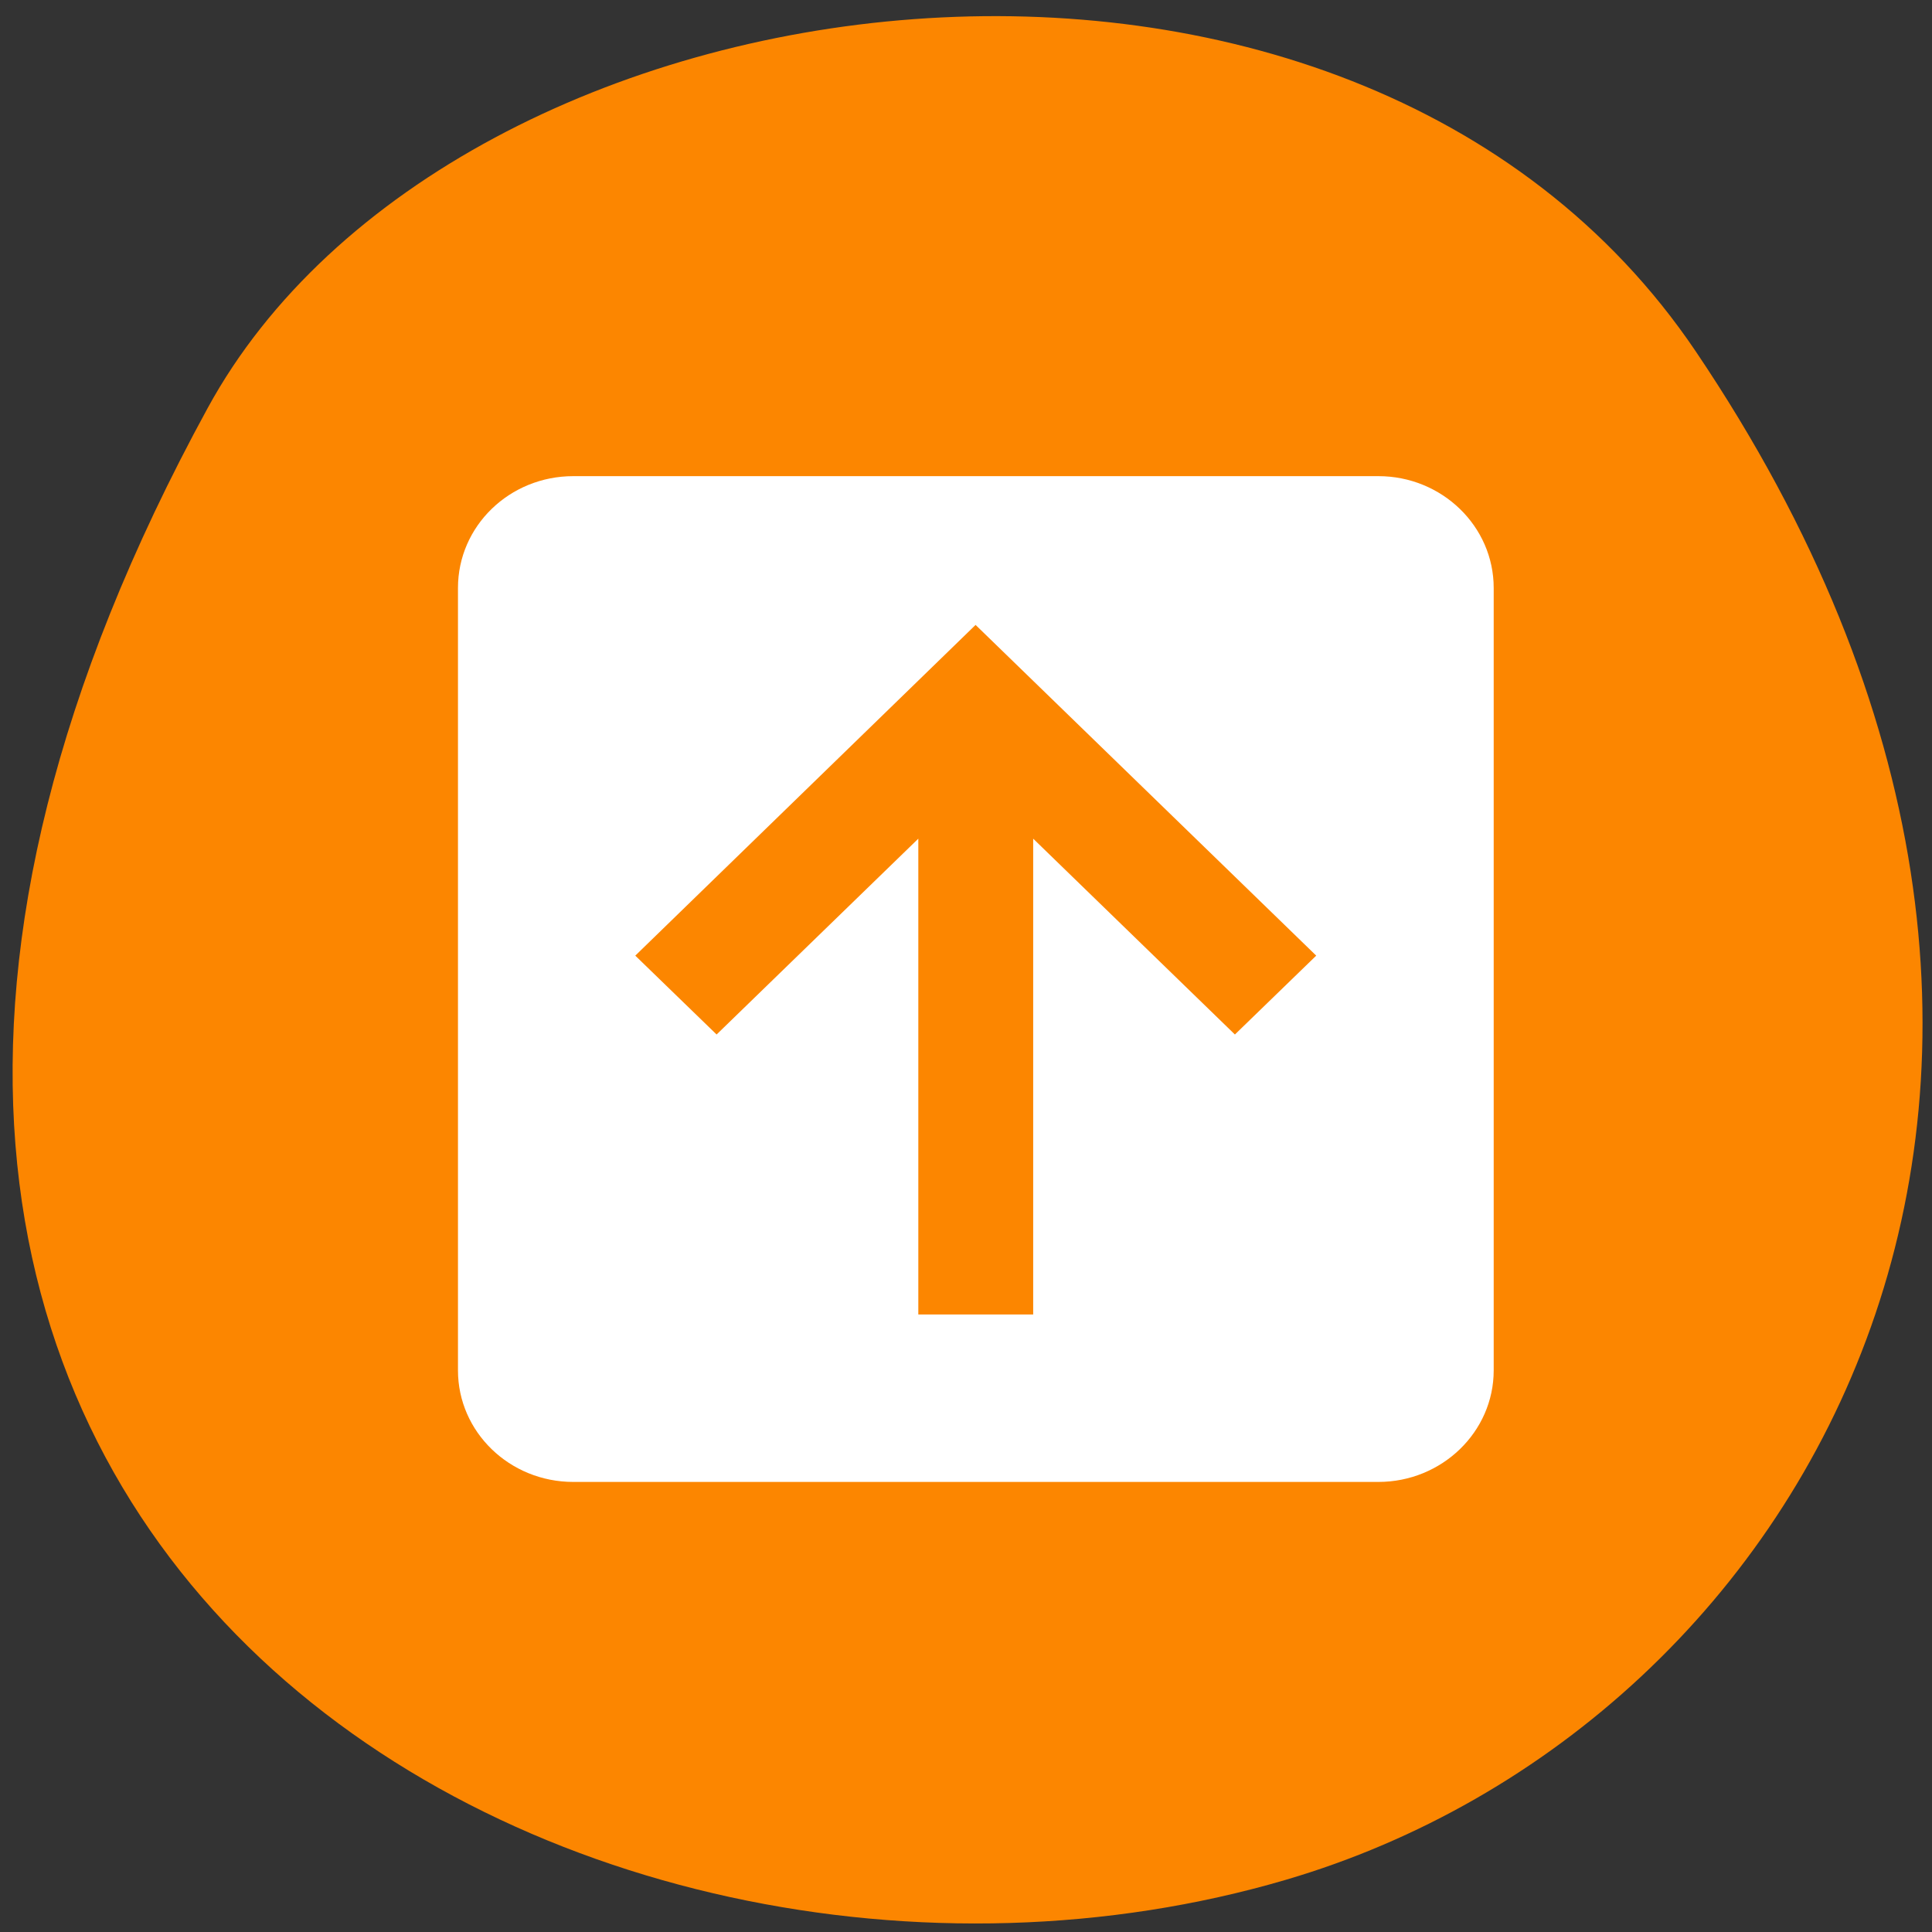 <svg xmlns="http://www.w3.org/2000/svg" viewBox="0 0 22 22"><rect x="0" y="0" width="22" height="22" fill="#333333" stroke="none"/><path d="m 19.309 4 c 5.523 8.184 1.355 15.637 -4.668 17.406 c -8.105 2.379 -19.309 -3.875 -12.277 -16.758 c 2.793 -5.121 13.01 -6.477 16.945 -0.648" fill="#fc8600"/><path d="m 5.215 15.605 c 0 0.699 0.586 1.27 1.313 1.27 h 9.168 c 0.723 0 1.313 -0.57 1.313 -1.27 v -8.91 c 0 -0.703 -0.59 -1.273 -1.313 -1.273 h -9.168 c -0.727 0 -1.313 0.57 -1.313 1.273 v 8.91 m 5.242 -0.637 v -5.418 l -2.297 2.23 l -0.926 -0.898 l 3.875 -3.766 l 3.879 3.766 l -0.926 0.898 l -2.297 -2.23 v 5.418" fill="#fff"/></svg>